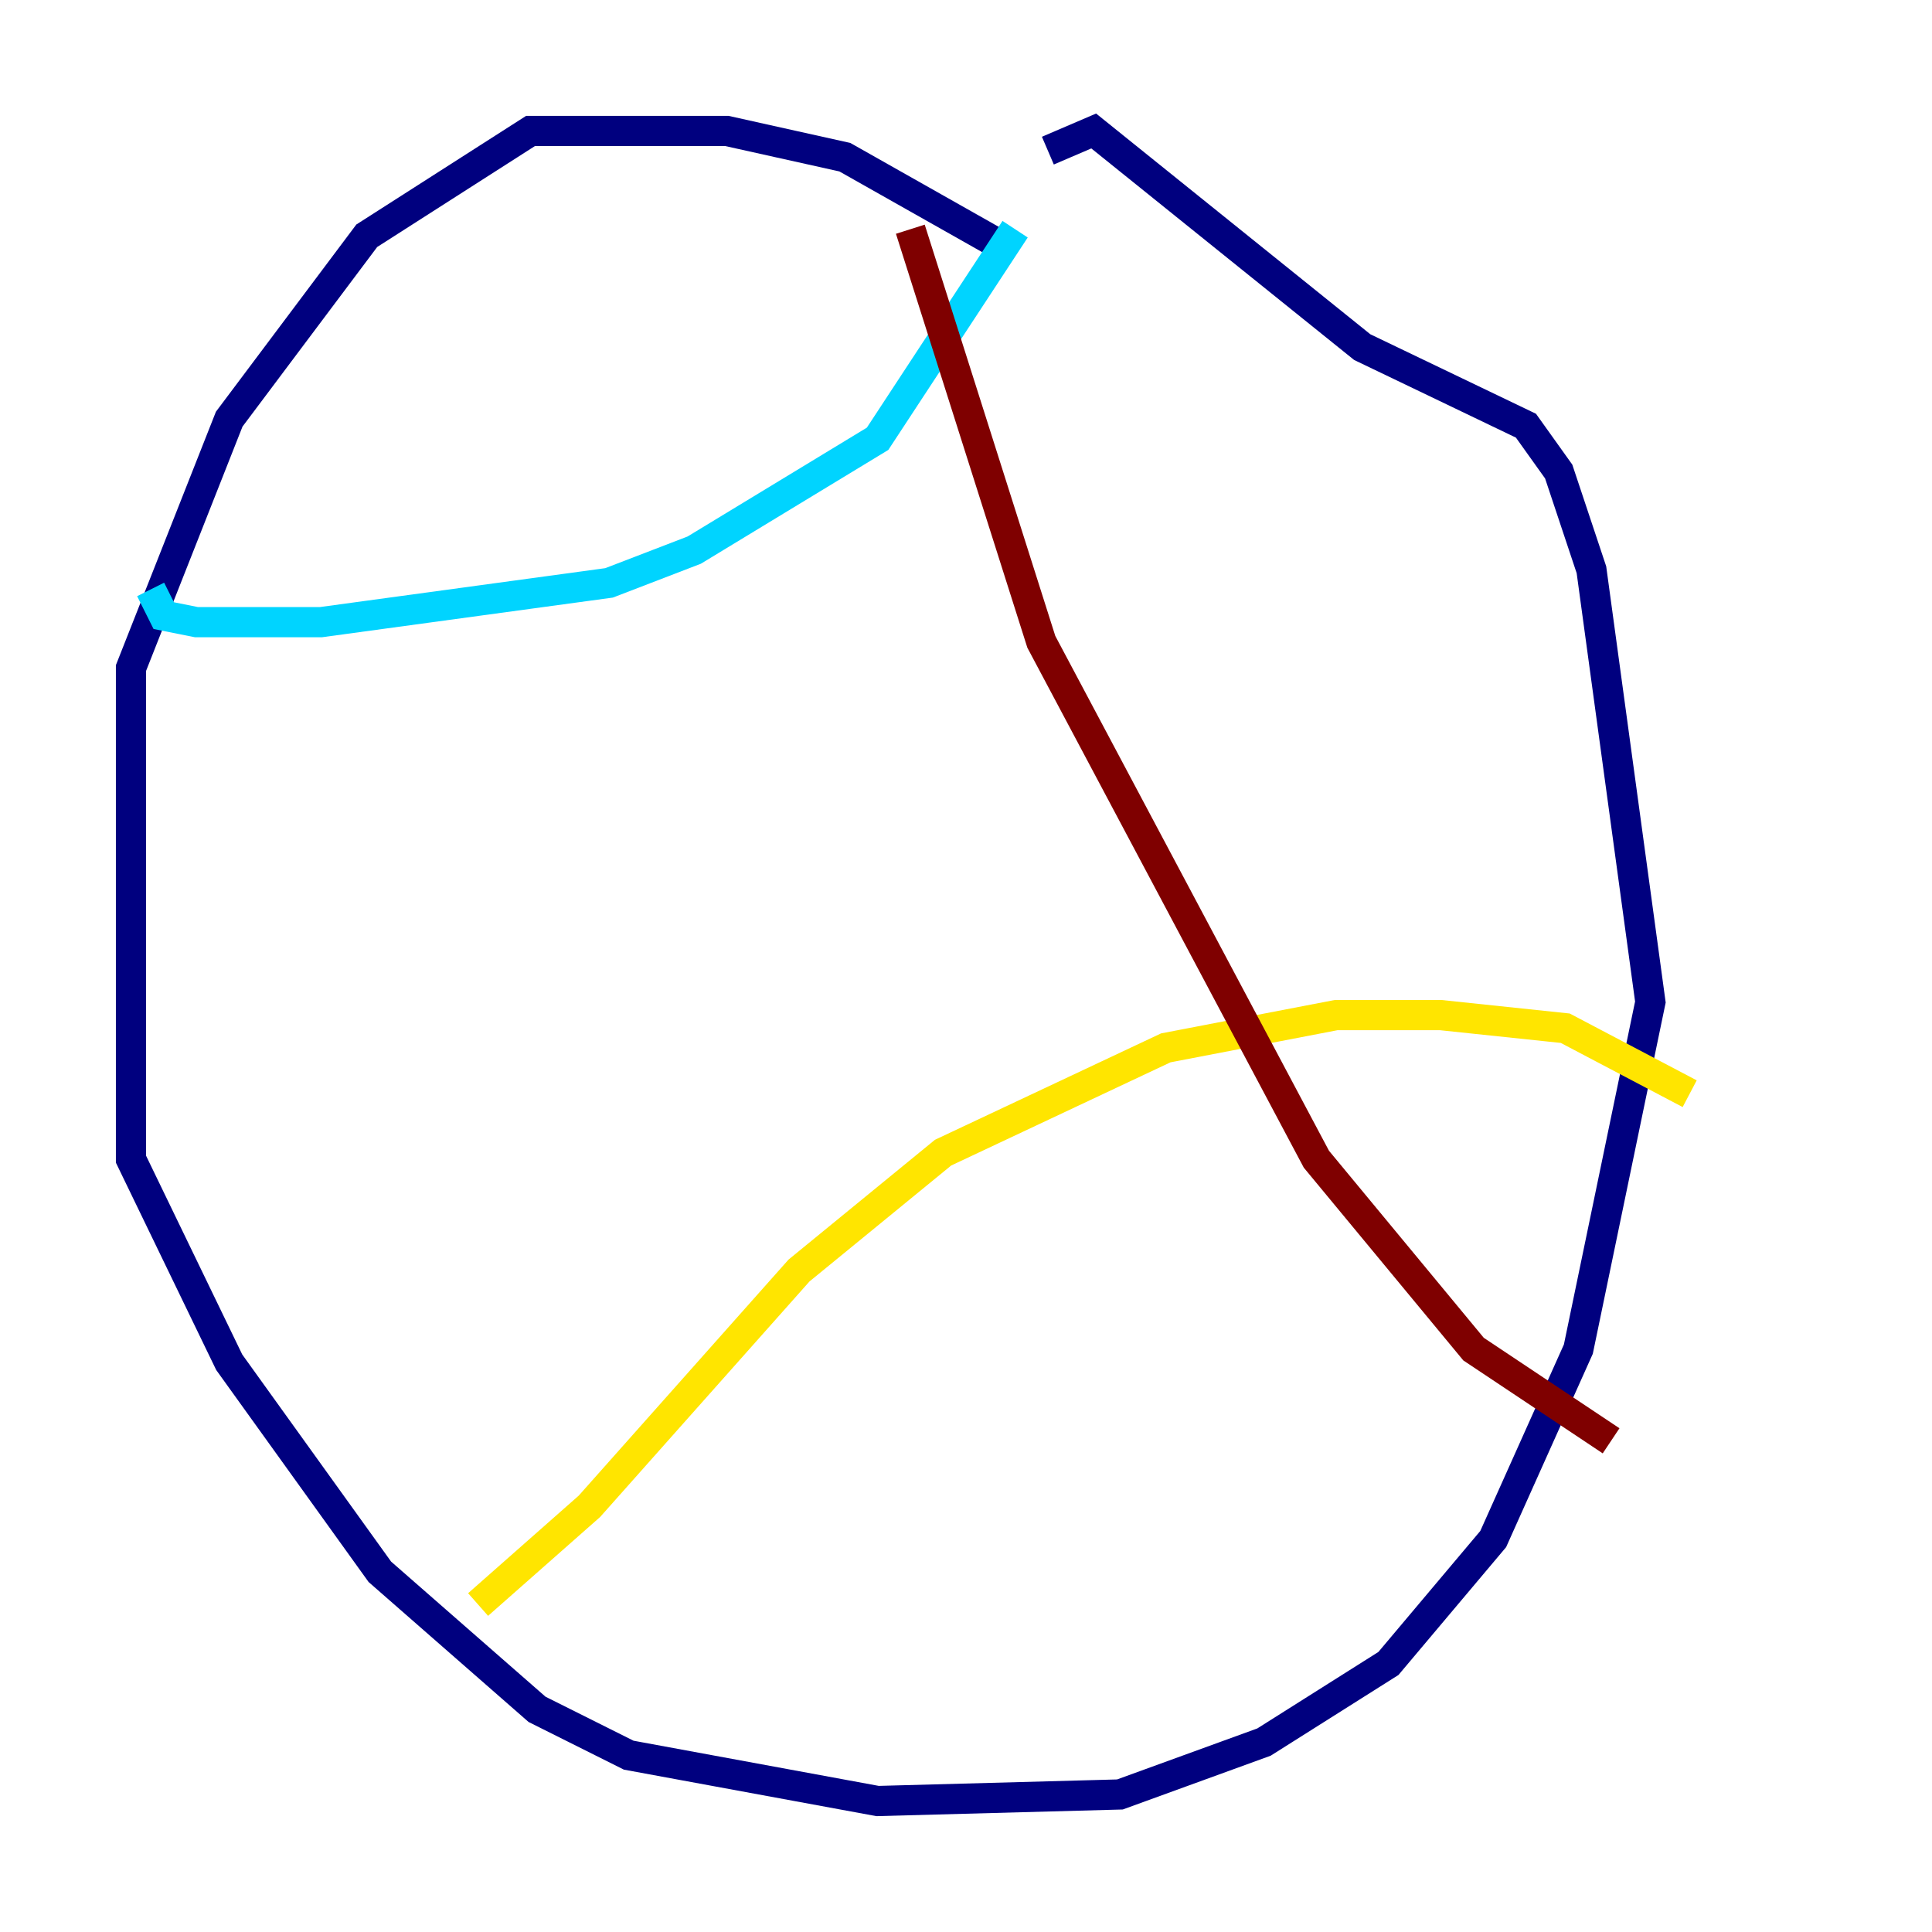 <?xml version="1.0" encoding="utf-8" ?>
<svg baseProfile="tiny" height="128" version="1.2" viewBox="0,0,128,128" width="128" xmlns="http://www.w3.org/2000/svg" xmlns:ev="http://www.w3.org/2001/xml-events" xmlns:xlink="http://www.w3.org/1999/xlink"><defs /><polyline fill="none" points="65.953,16.054 55.973,10.414 48.163,8.678 35.146,8.678 24.298,15.62 15.186,27.77 8.678,44.258 8.678,76.8 15.186,90.251 25.166,104.136 35.58,113.248 41.654,116.285 58.142,119.322 74.197,118.888 83.742,115.417 91.986,110.21 98.929,101.966 104.57,89.383 109.342,66.386 105.437,37.749 103.268,31.241 101.098,28.203 90.251,22.997 72.461,8.678 69.424,9.98" stroke="#00007f" stroke-width="2" /><polyline fill="none" points="67.254,15.186 58.142,29.071 45.993,36.447 40.352,38.617 21.261,41.22 13.017,41.22 10.848,40.786 9.98,39.051" stroke="#00d4ff" stroke-width="2" /><polyline fill="none" points="31.675,106.305 39.051,99.797 52.936,84.176 62.481,76.366 77.234,69.424 88.515,67.254 95.458,67.254 103.702,68.122 111.946,72.461" stroke="#ffe500" stroke-width="2" /><polyline fill="none" points="60.312,15.186 68.99,42.522 87.214,76.8 97.627,89.383 106.739,95.458" stroke="#7f0000" stroke-width="2" /></svg>